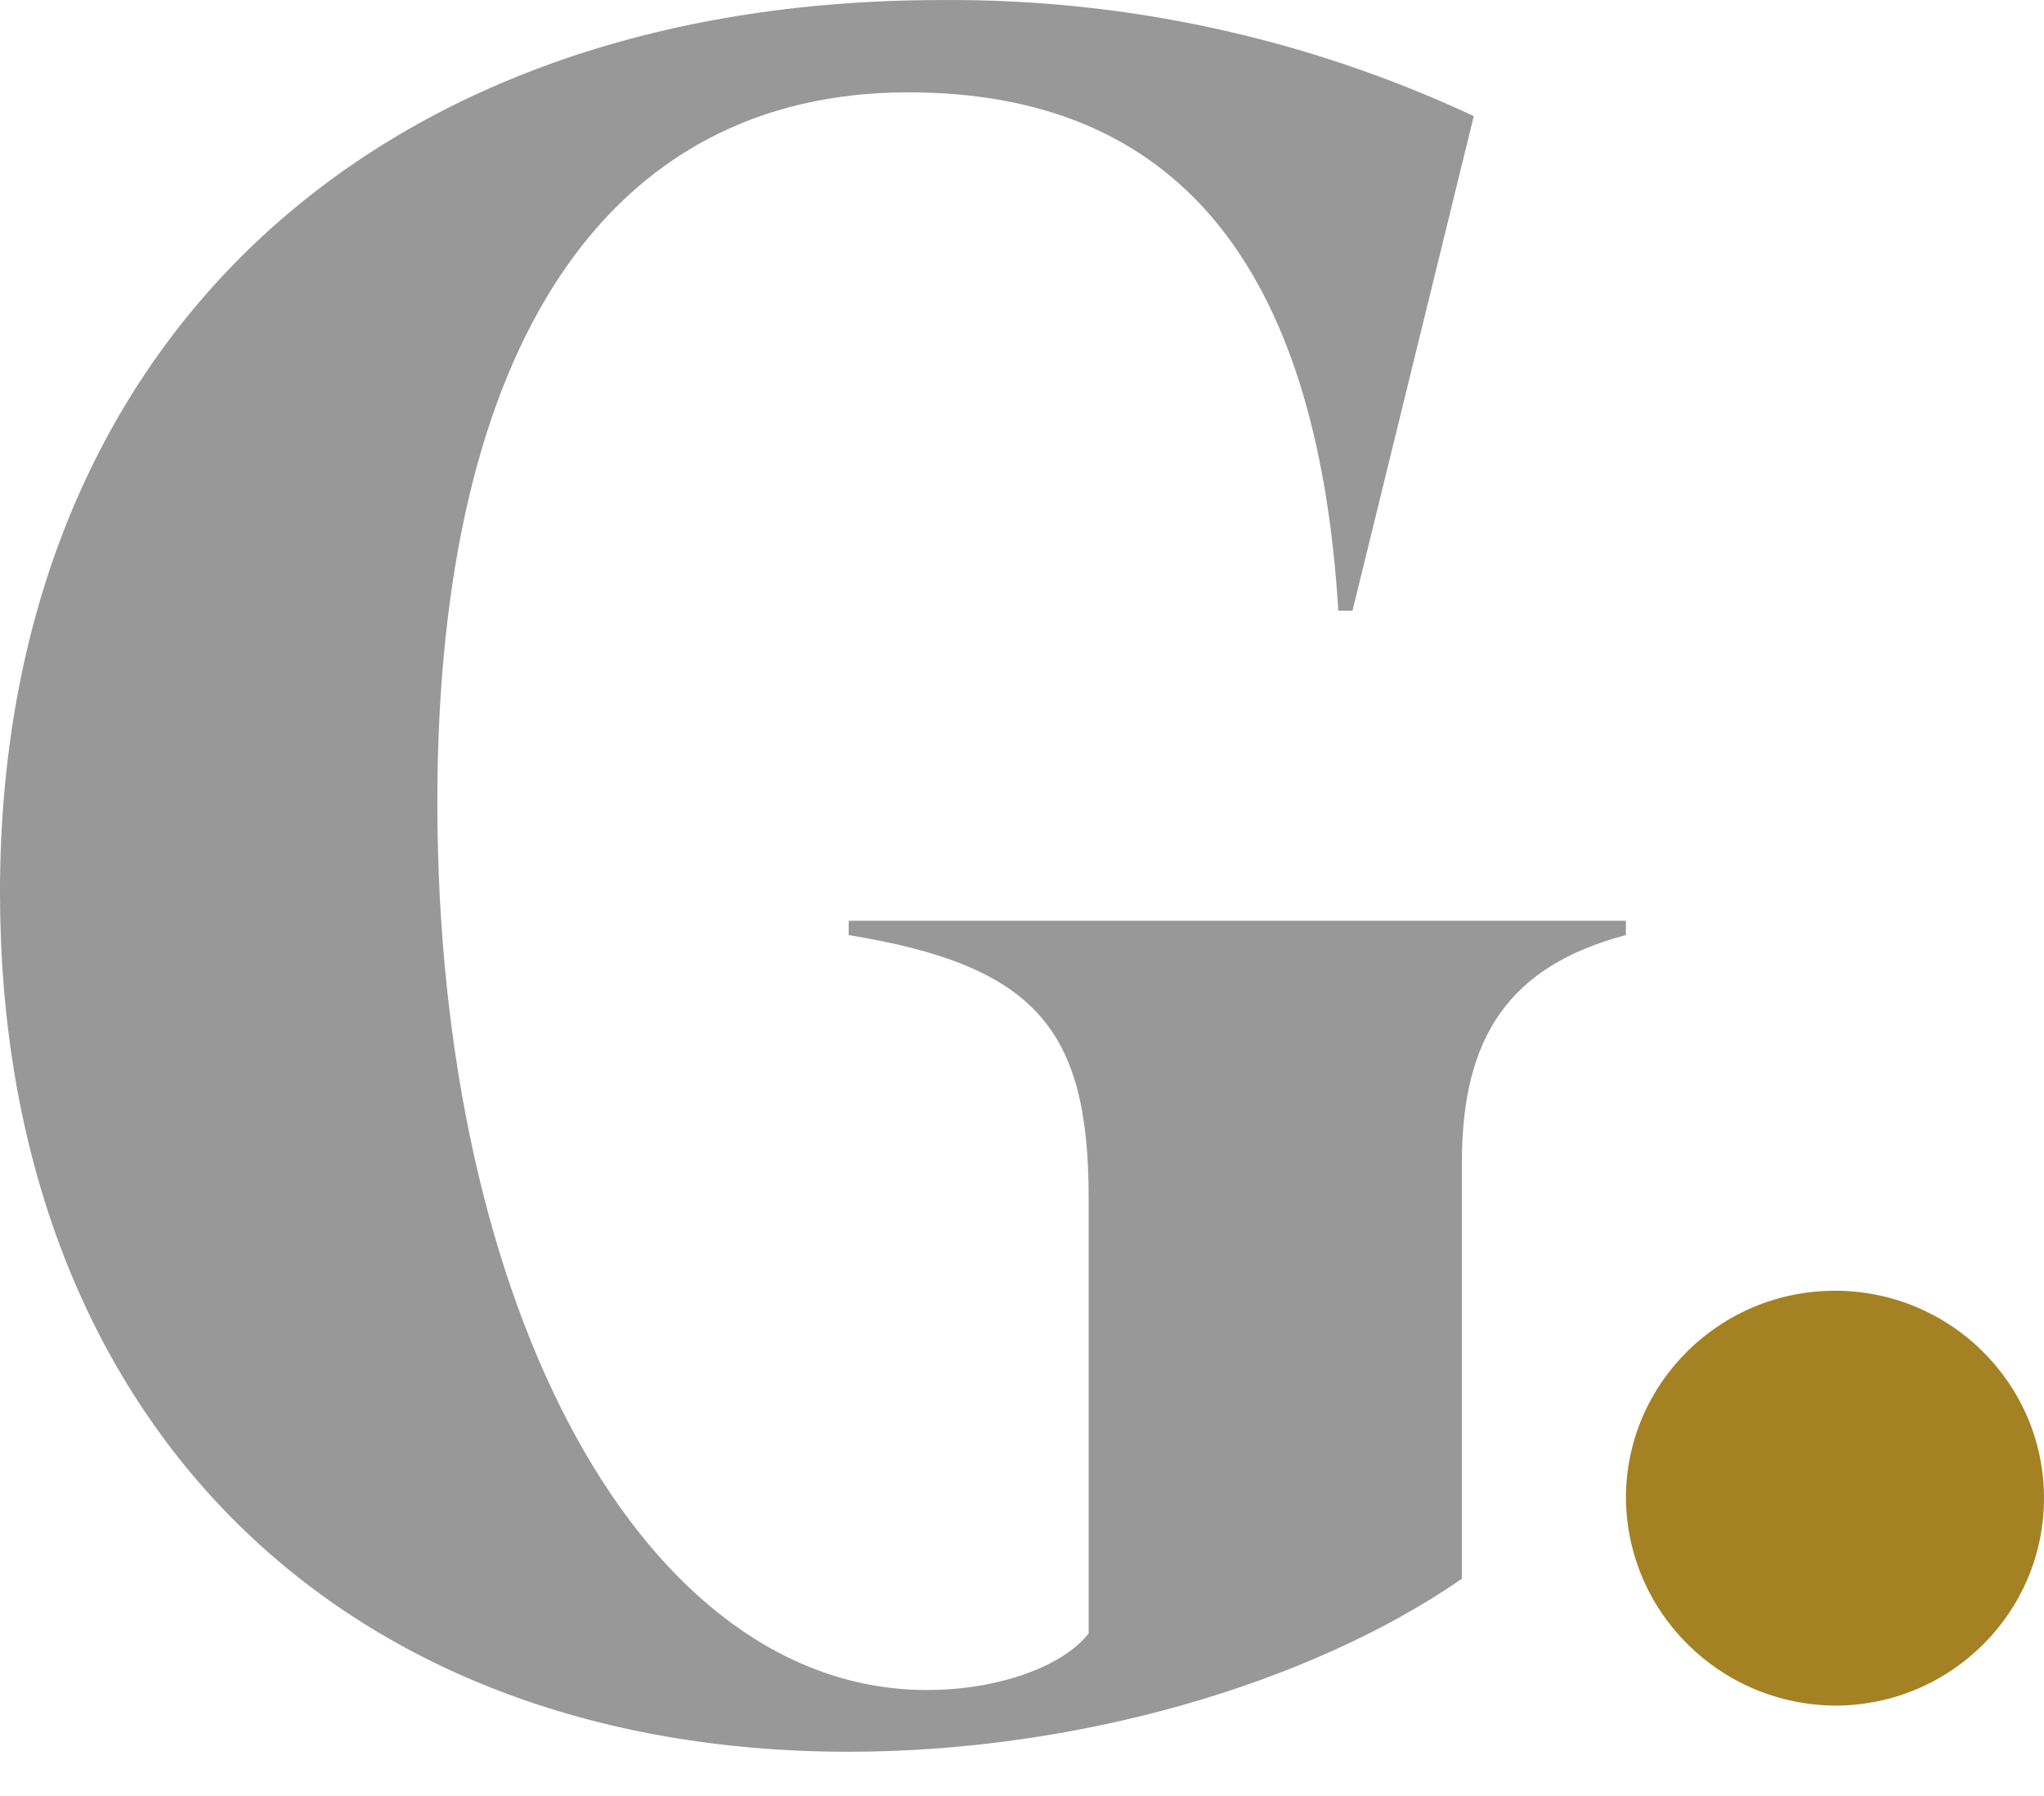 <svg width="33" height="29" viewBox="0 0 33 29" fill="none" xmlns="http://www.w3.org/2000/svg">
<path d="M26.25 15.099C24.368 15.596 23.602 16.742 23.602 18.767V25.493C21.108 27.214 17.347 28.286 13.702 28.286C5.374 28.286 0 22.806 0 14.409C0 5.624 5.96 0.001 15.198 0.001C18.168 -0.023 21.106 0.617 23.794 1.875L21.836 9.86H21.607C21.262 4.237 18.96 1.491 14.662 1.491C9.825 1.491 7.061 5.552 7.061 12.956C7.061 21.175 10.402 27.289 14.966 27.289C16.118 27.289 17.162 26.908 17.576 26.374V19.342C17.576 16.627 16.733 15.593 13.702 15.099V14.868H26.25V15.099Z" fill="#989898"/>
<path d="M26.25 24.172C26.261 22.326 27.774 20.837 29.634 20.842C31.494 20.847 32.999 22.344 33 24.189C33.001 26.035 31.498 27.534 29.638 27.541C27.768 27.532 26.256 26.028 26.25 24.172Z" fill="#A48224"/>
</svg>
